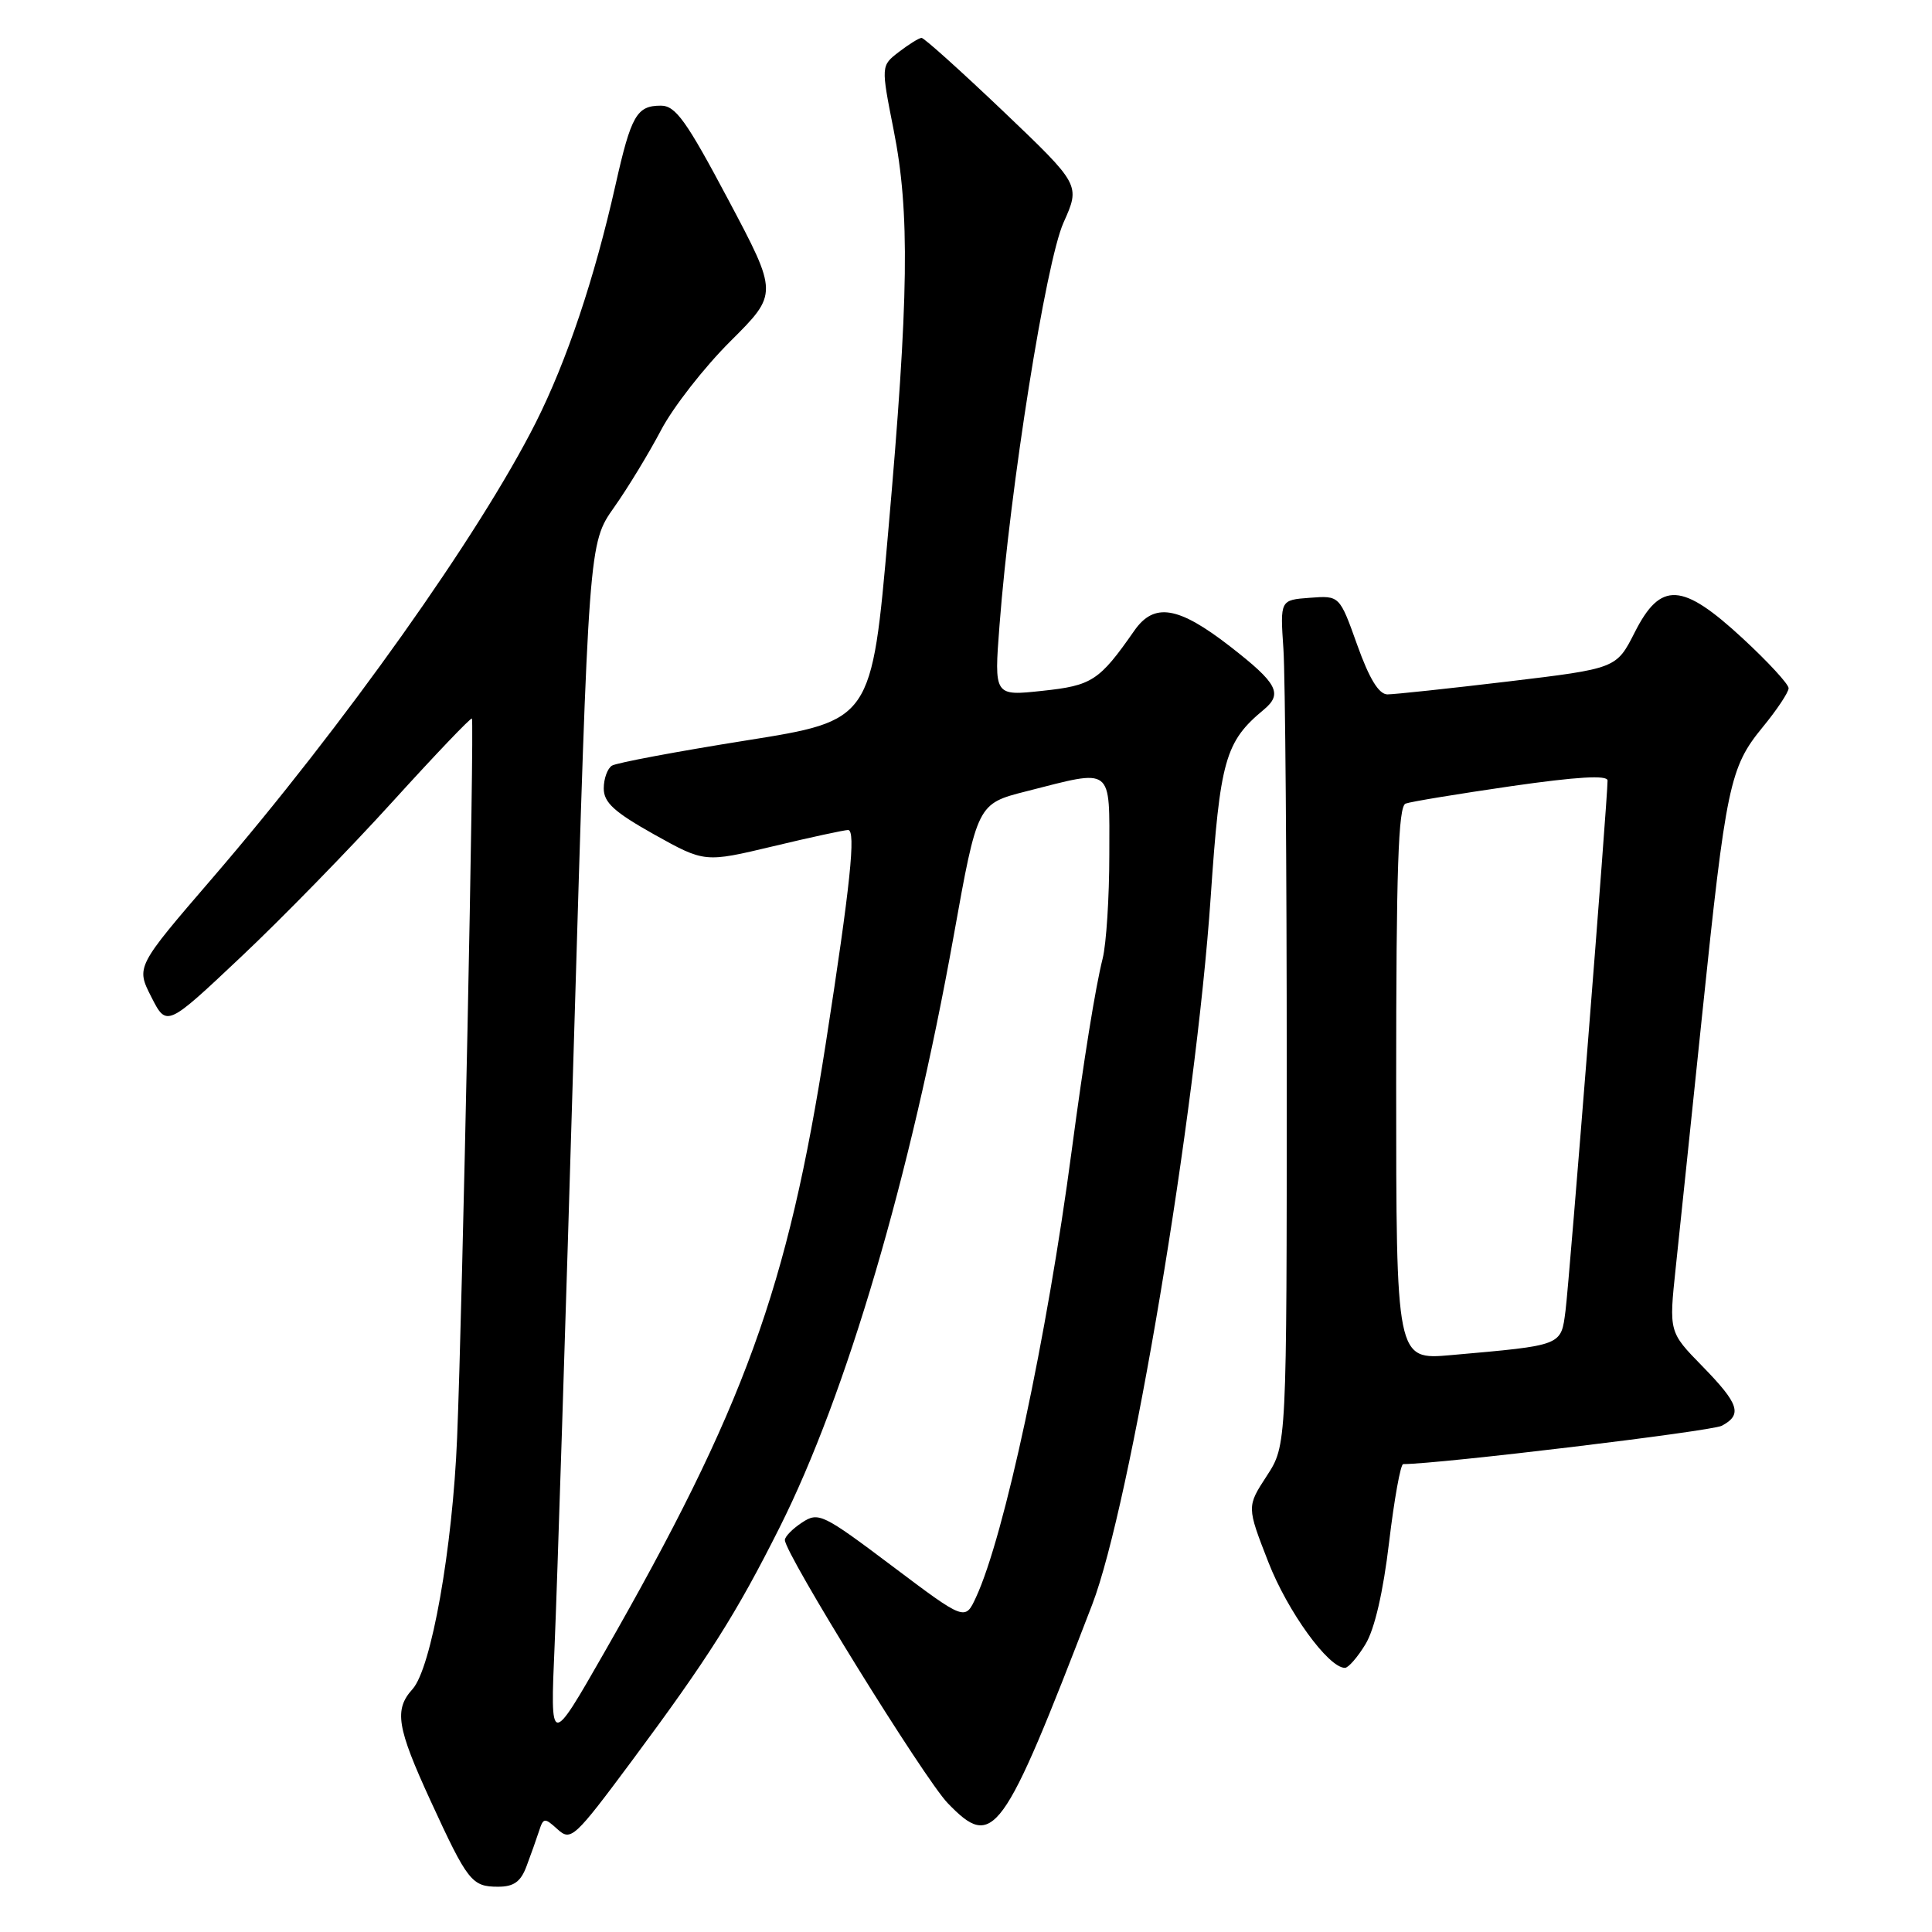<?xml version="1.0" encoding="UTF-8" standalone="no"?>
<!DOCTYPE svg PUBLIC "-//W3C//DTD SVG 1.1//EN" "http://www.w3.org/Graphics/SVG/1.1/DTD/svg11.dtd" >
<svg xmlns="http://www.w3.org/2000/svg" xmlns:xlink="http://www.w3.org/1999/xlink" version="1.1" viewBox="0 0 256 256">
 <g >
 <path fill="currentColor"
d=" M 69.78 247.25 C 70.35 245.74 71.09 243.65 71.43 242.61 C 72.00 240.84 72.16 240.83 73.89 242.40 C 75.65 243.99 76.11 243.57 83.75 233.29 C 93.85 219.69 97.58 213.81 103.33 202.34 C 112.16 184.74 120.64 155.91 126.37 124.00 C 129.51 106.50 129.51 106.50 136.00 104.85 C 147.62 101.89 147.00 101.42 146.99 113.25 C 146.99 118.89 146.59 125.08 146.11 127.00 C 145.14 130.87 143.63 140.26 142.00 152.50 C 138.74 177.12 133.07 203.58 129.33 211.64 C 127.88 214.78 127.88 214.78 118.22 207.51 C 109.02 200.59 108.45 200.31 106.28 201.74 C 105.03 202.56 104.00 203.60 104.00 204.06 C 104.00 205.86 122.48 235.72 125.58 238.93 C 131.63 245.19 132.81 243.57 144.72 212.62 C 149.77 199.49 158.45 147.68 160.42 118.92 C 161.66 100.68 162.34 98.28 167.45 94.04 C 170.01 91.92 169.28 90.54 163.00 85.66 C 156.12 80.32 152.93 79.80 150.30 83.57 C 145.66 90.22 144.71 90.84 138.11 91.54 C 131.72 92.23 131.72 92.23 132.44 82.86 C 133.84 64.56 138.58 34.73 140.92 29.50 C 143.16 24.50 143.16 24.50 132.94 14.75 C 127.31 9.39 122.44 5.01 122.11 5.02 C 121.77 5.03 120.43 5.87 119.11 6.88 C 116.73 8.71 116.73 8.71 118.41 17.21 C 120.58 28.12 120.43 39.38 117.69 70.48 C 115.50 95.47 115.50 95.47 98.84 98.12 C 89.67 99.58 81.68 101.08 81.09 101.45 C 80.49 101.82 80.00 103.18 80.00 104.47 C 80.00 106.34 81.39 107.60 86.68 110.57 C 93.37 114.30 93.37 114.30 102.43 112.14 C 107.42 110.94 111.90 109.98 112.38 109.98 C 113.44 110.00 112.67 117.33 109.44 138.13 C 104.36 170.78 98.65 186.49 80.05 219.00 C 72.90 231.50 72.90 231.50 73.49 218.00 C 73.81 210.57 74.96 174.69 76.04 138.24 C 78.01 71.99 78.01 71.99 81.36 67.24 C 83.20 64.64 86.00 60.02 87.59 57.00 C 89.17 53.98 93.31 48.67 96.79 45.21 C 103.11 38.91 103.11 38.91 96.50 26.46 C 90.94 15.99 89.52 14.00 87.57 14.00 C 84.37 14.00 83.63 15.29 81.56 24.50 C 78.76 36.94 75.11 47.81 70.99 56.00 C 63.53 70.80 45.55 96.14 28.18 116.31 C 18.02 128.11 18.02 128.11 20.05 132.10 C 22.08 136.09 22.08 136.09 31.94 126.79 C 37.37 121.68 46.40 112.42 52.03 106.21 C 57.66 100.01 62.38 95.06 62.53 95.21 C 62.87 95.58 61.28 173.24 60.57 190.50 C 59.97 205.18 57.15 221.07 54.66 223.82 C 52.20 226.54 52.58 228.88 57.05 238.61 C 61.97 249.31 62.51 250.00 66.00 250.00 C 68.09 250.00 69.01 249.34 69.78 247.25 Z  M 180.93 217.87 C 182.14 215.89 183.28 210.96 184.06 204.37 C 184.74 198.67 185.58 194.00 185.93 194.00 C 190.64 194.00 226.78 189.65 228.15 188.92 C 230.91 187.44 230.45 186.03 225.57 181.03 C 221.14 176.50 221.14 176.50 222.04 168.00 C 222.54 163.32 224.11 148.25 225.54 134.50 C 228.71 104.01 229.20 101.68 233.55 96.37 C 235.45 94.06 237.00 91.73 237.00 91.19 C 237.00 90.65 234.27 87.69 230.94 84.61 C 222.89 77.16 220.05 76.99 216.61 83.79 C 214.18 88.58 214.18 88.58 199.84 90.30 C 191.95 91.24 184.75 92.01 183.84 92.01 C 182.70 92.00 181.44 89.94 179.84 85.46 C 177.50 78.91 177.50 78.91 173.56 79.21 C 169.62 79.50 169.62 79.50 170.06 86.00 C 170.30 89.58 170.50 114.77 170.50 142.00 C 170.50 191.50 170.50 191.50 167.85 195.57 C 165.20 199.64 165.20 199.64 168.06 206.98 C 170.61 213.53 176.02 221.00 178.21 221.00 C 178.66 221.00 179.89 219.59 180.93 217.87 Z  M 185.00 143.57 C 185.00 115.18 185.28 106.83 186.25 106.48 C 186.94 106.22 193.24 105.19 200.25 104.17 C 208.94 102.92 213.00 102.68 213.01 103.42 C 213.03 105.69 207.95 169.70 207.44 173.67 C 206.83 178.36 207.14 178.24 192.25 179.56 C 185.00 180.20 185.00 180.20 185.00 143.57 Z "/>
</g>
</svg>